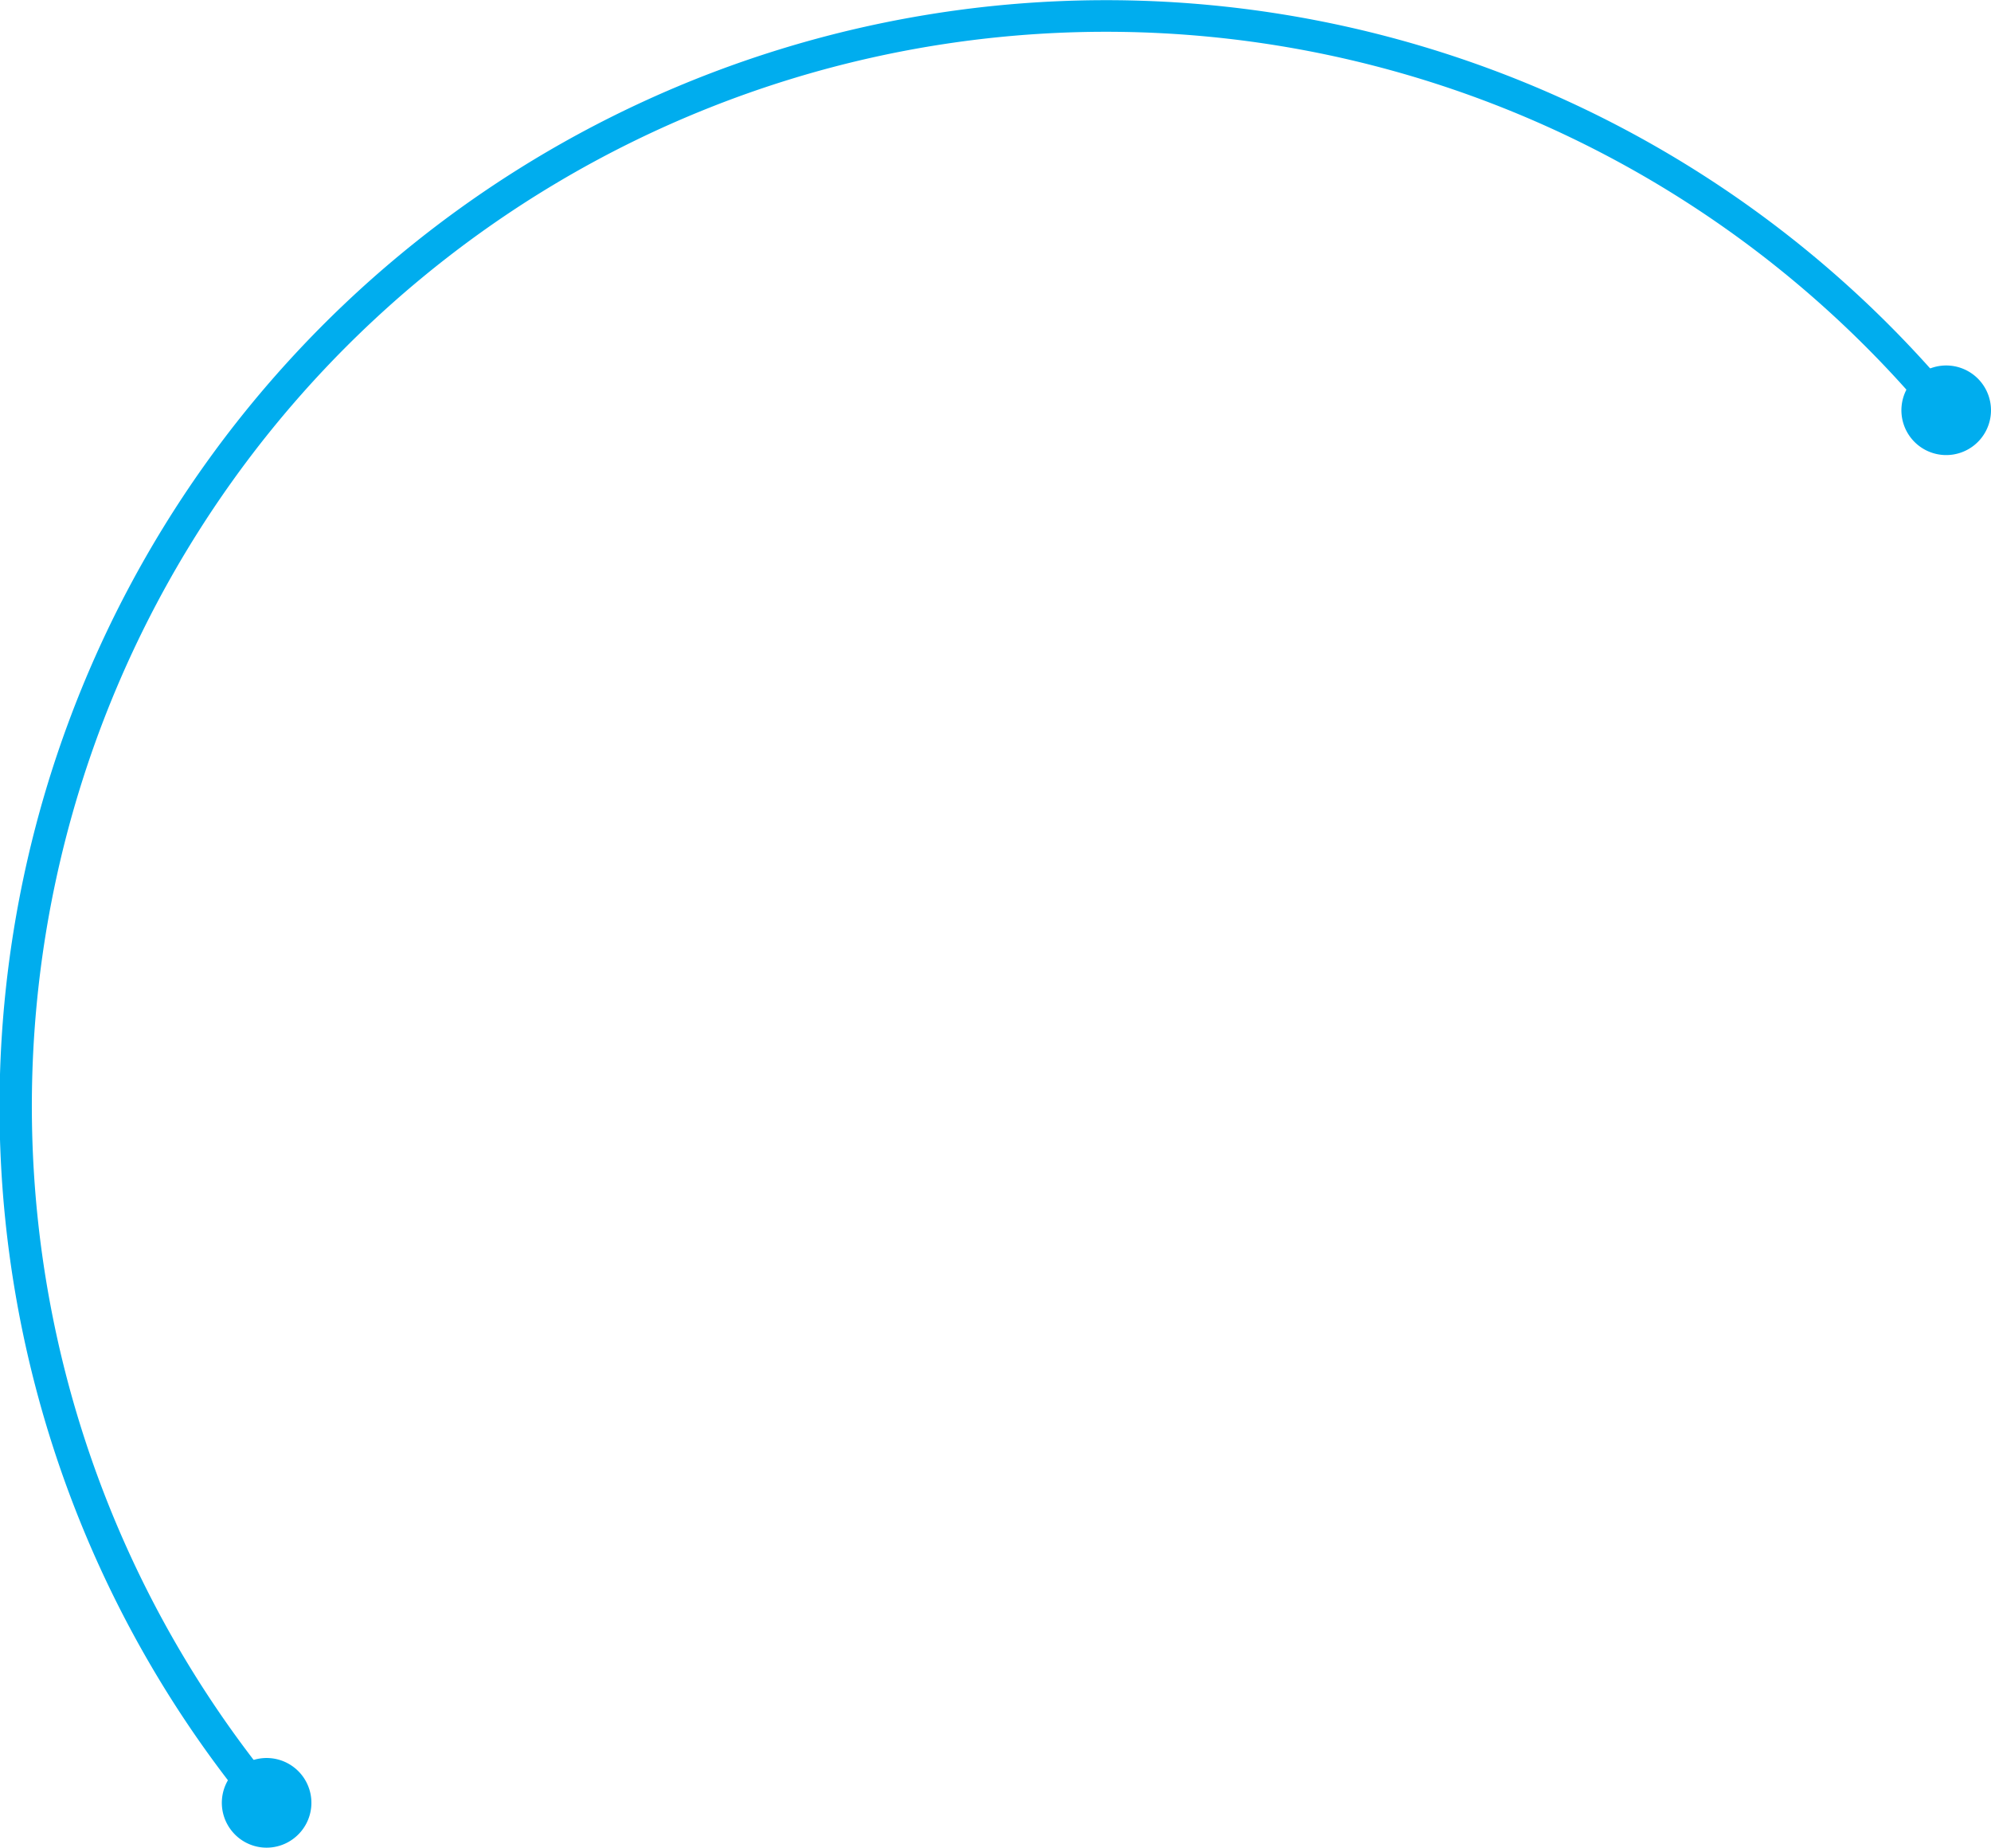 <svg xmlns="http://www.w3.org/2000/svg" viewBox="0 0 123.14 114.25"><defs><style>.cls-1{fill:#00adee;}</style></defs><g id="Layer_2" data-name="Layer 2"><g id="Logo_Vertical_Opt" data-name="Logo Vertical Opt"><path class="cls-1" d="M15.72,112.12A68.43,68.43,0,1,1,121.09,24.77L119.55,26a66.43,66.43,0,0,0-102.29,84.8Z"/><path class="cls-1" d="M118.23,27.13a2.77,2.77,0,1,1,3.91.37A2.77,2.77,0,0,1,118.23,27.13Z"/><path class="cls-1" d="M14.36,113.25a2.77,2.77,0,1,1,3.9.36A2.76,2.76,0,0,1,14.36,113.25Z"/></g></g></svg>